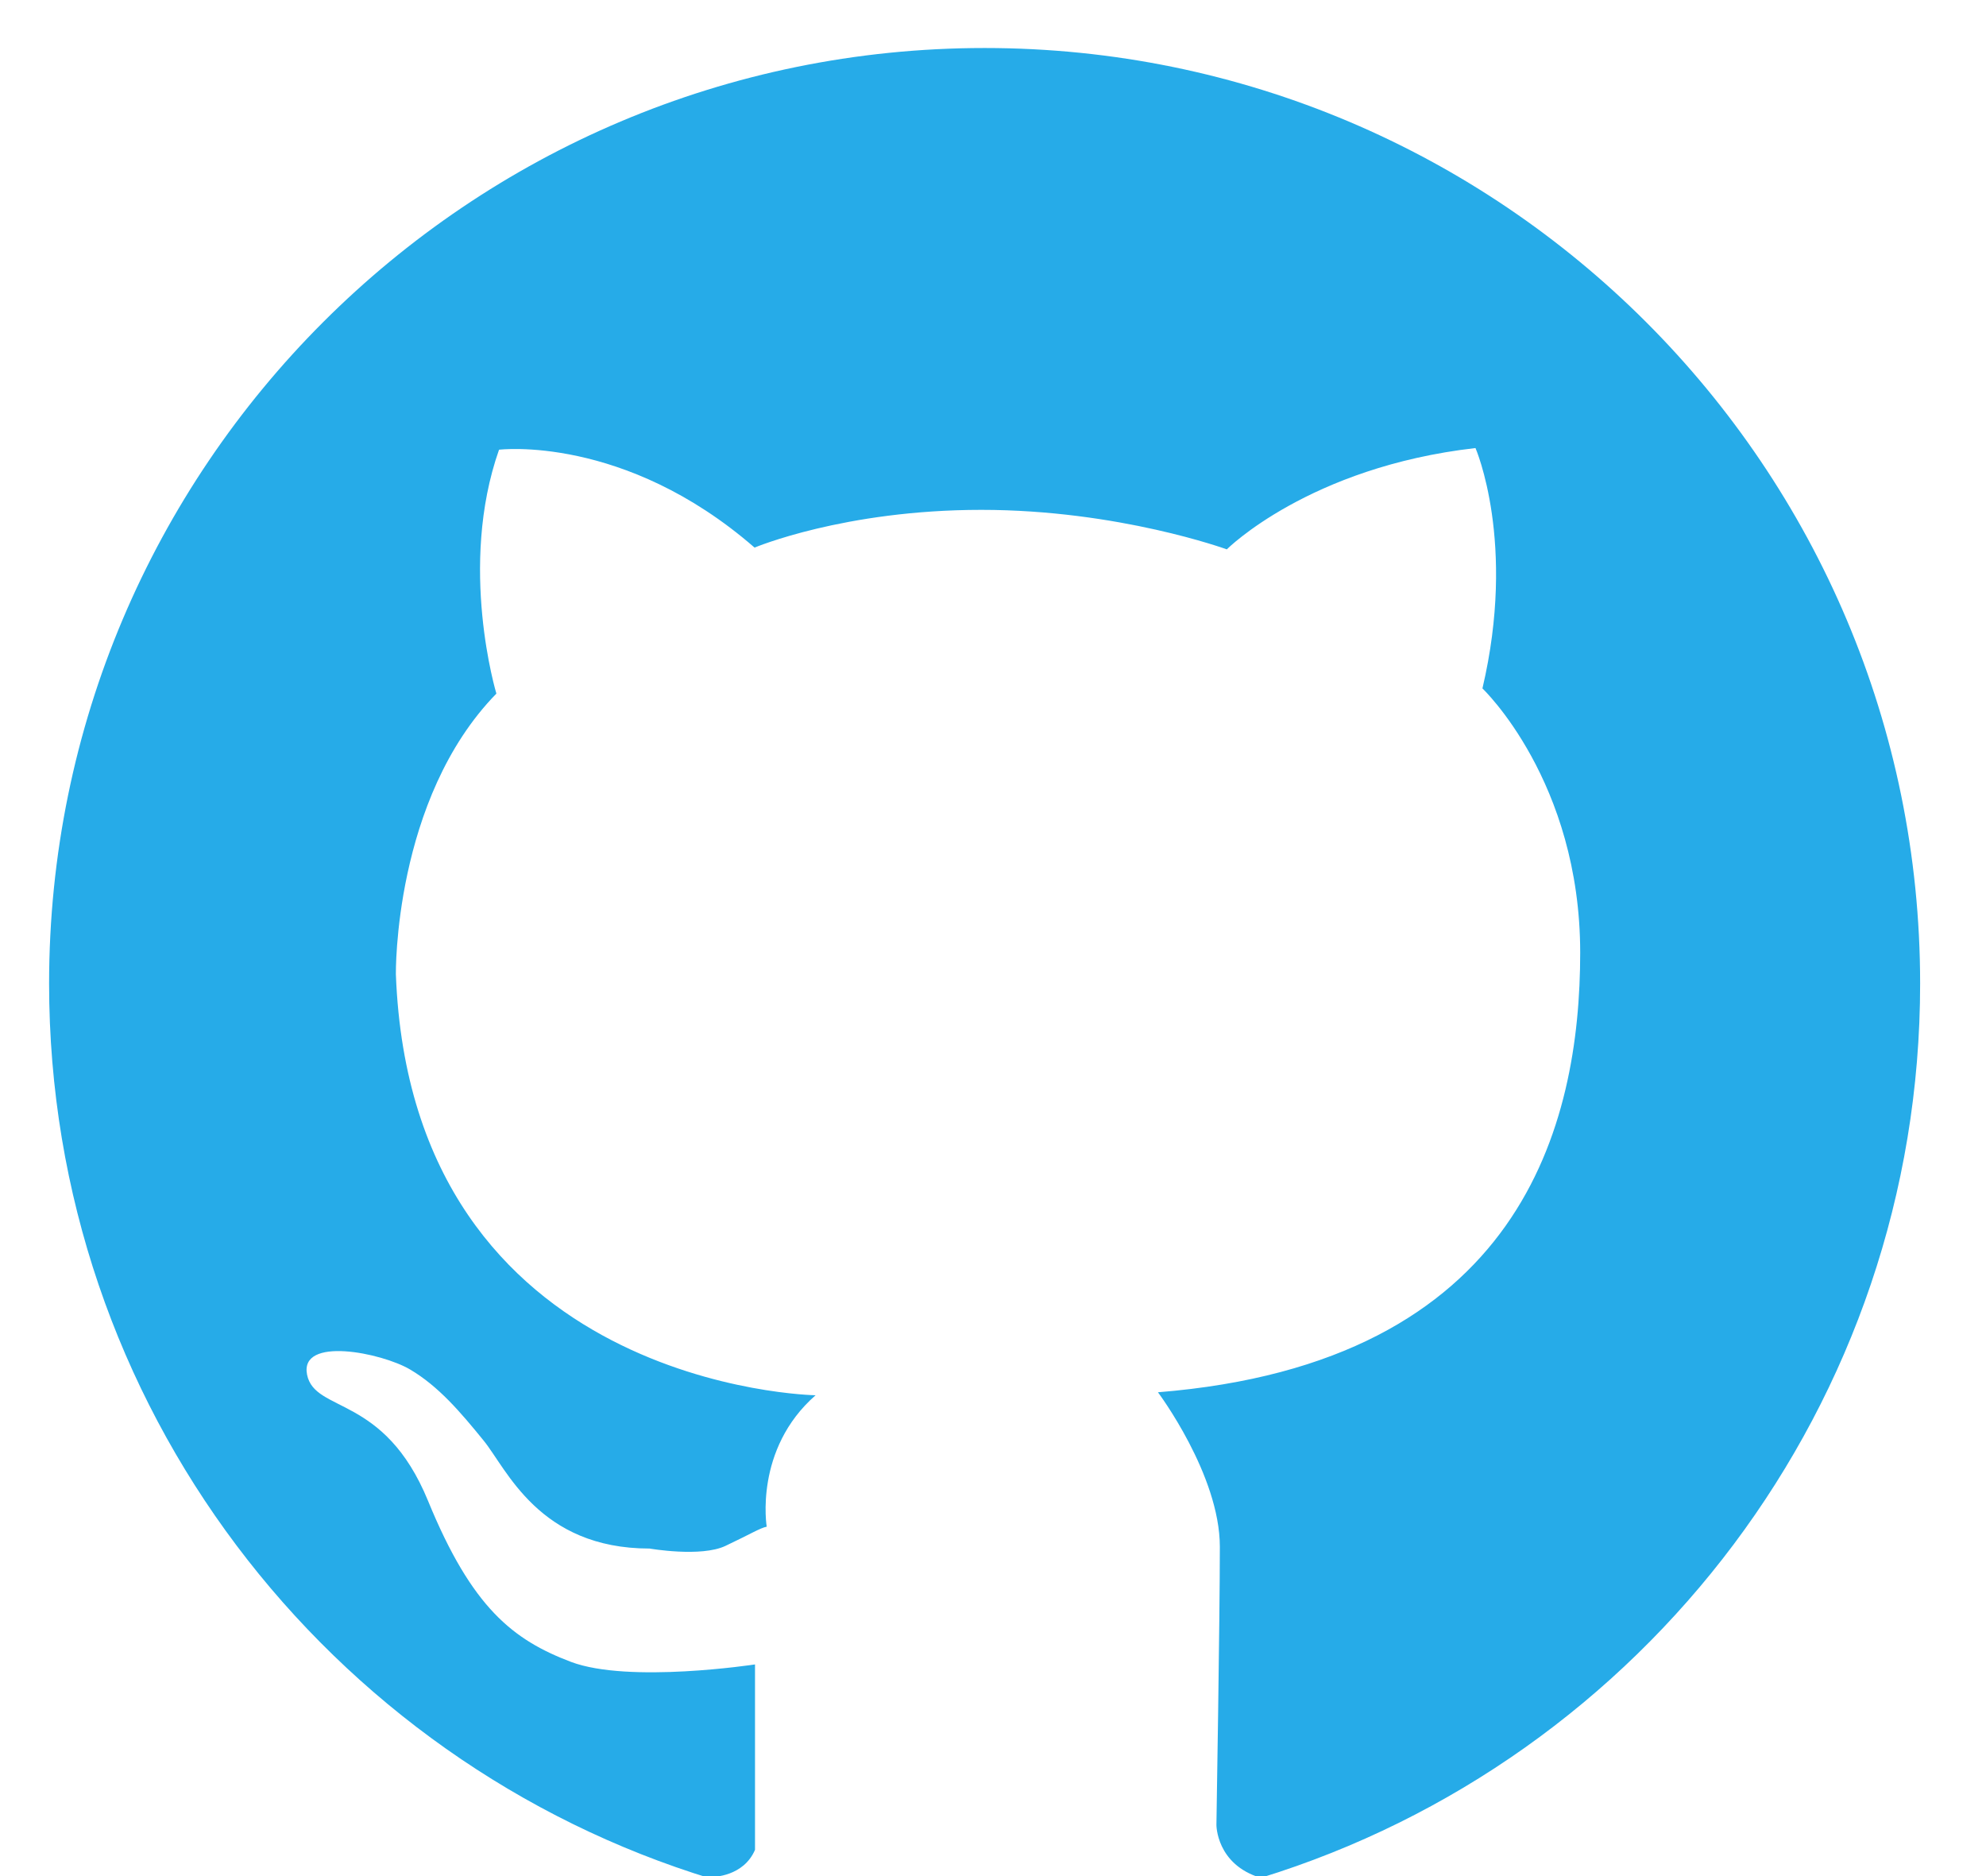 <?xml version="1.0" encoding="UTF-8" standalone="no"?>
<svg width="18px" height="17px" viewBox="0 0 18 17" version="1.1" xmlns="http://www.w3.org/2000/svg" xmlns:xlink="http://www.w3.org/1999/xlink">
    <!-- Generator: Sketch 41.2 (35397) - http://www.bohemiancoding.com/sketch -->
    <title>Fill-1</title>
    <desc>Created with Sketch.</desc>
    <defs></defs>
    <g id="Page-1" stroke="none" stroke-width="1" fill="none" fill-rule="evenodd">
        <path d="M8.924,0.435 C13.607,0.435 17.403,4.232 17.403,8.913 C17.403,12.725 14.889,15.949 11.427,17.016 C11.023,16.895 11.025,16.536 11.025,16.536 C11.025,16.536 11.056,14.669 11.056,14.016 C11.056,13.363 10.495,12.616 10.495,12.616 C13.794,12.351 14.322,10.189 14.322,8.633 C14.322,7.078 13.436,6.238 13.436,6.238 C13.747,4.916 13.373,4.06 13.373,4.06 C11.864,4.232 11.119,4.978 11.119,4.978 C11.119,4.978 10.138,4.62 8.894,4.62 C7.649,4.62 6.839,4.962 6.839,4.962 C5.658,3.935 4.523,4.075 4.523,4.075 C4.15,5.133 4.499,6.285 4.499,6.285 C3.565,7.241 3.588,8.828 3.588,8.828 C3.729,12.585 7.392,12.643 7.392,12.643 C6.832,13.133 6.949,13.834 6.949,13.834 C6.89,13.845 6.796,13.904 6.575,14.008 C6.354,14.113 5.887,14.032 5.887,14.032 C4.882,14.032 4.592,13.308 4.382,13.052 C4.173,12.795 3.974,12.561 3.716,12.409 C3.459,12.258 2.714,12.106 2.783,12.456 C2.853,12.806 3.483,12.632 3.88,13.601 C4.277,14.569 4.65,14.86 5.175,15.059 C5.7,15.257 6.843,15.082 6.843,15.082 L6.843,16.762 C6.738,17.007 6.459,17.007 6.459,17.007 L6.447,17.024 C2.973,15.964 0.445,12.733 0.445,8.913 C0.445,4.232 4.243,0.435 8.924,0.435" id="Fill-1" fill="#26ABE8"></path>
    </g>
</svg>